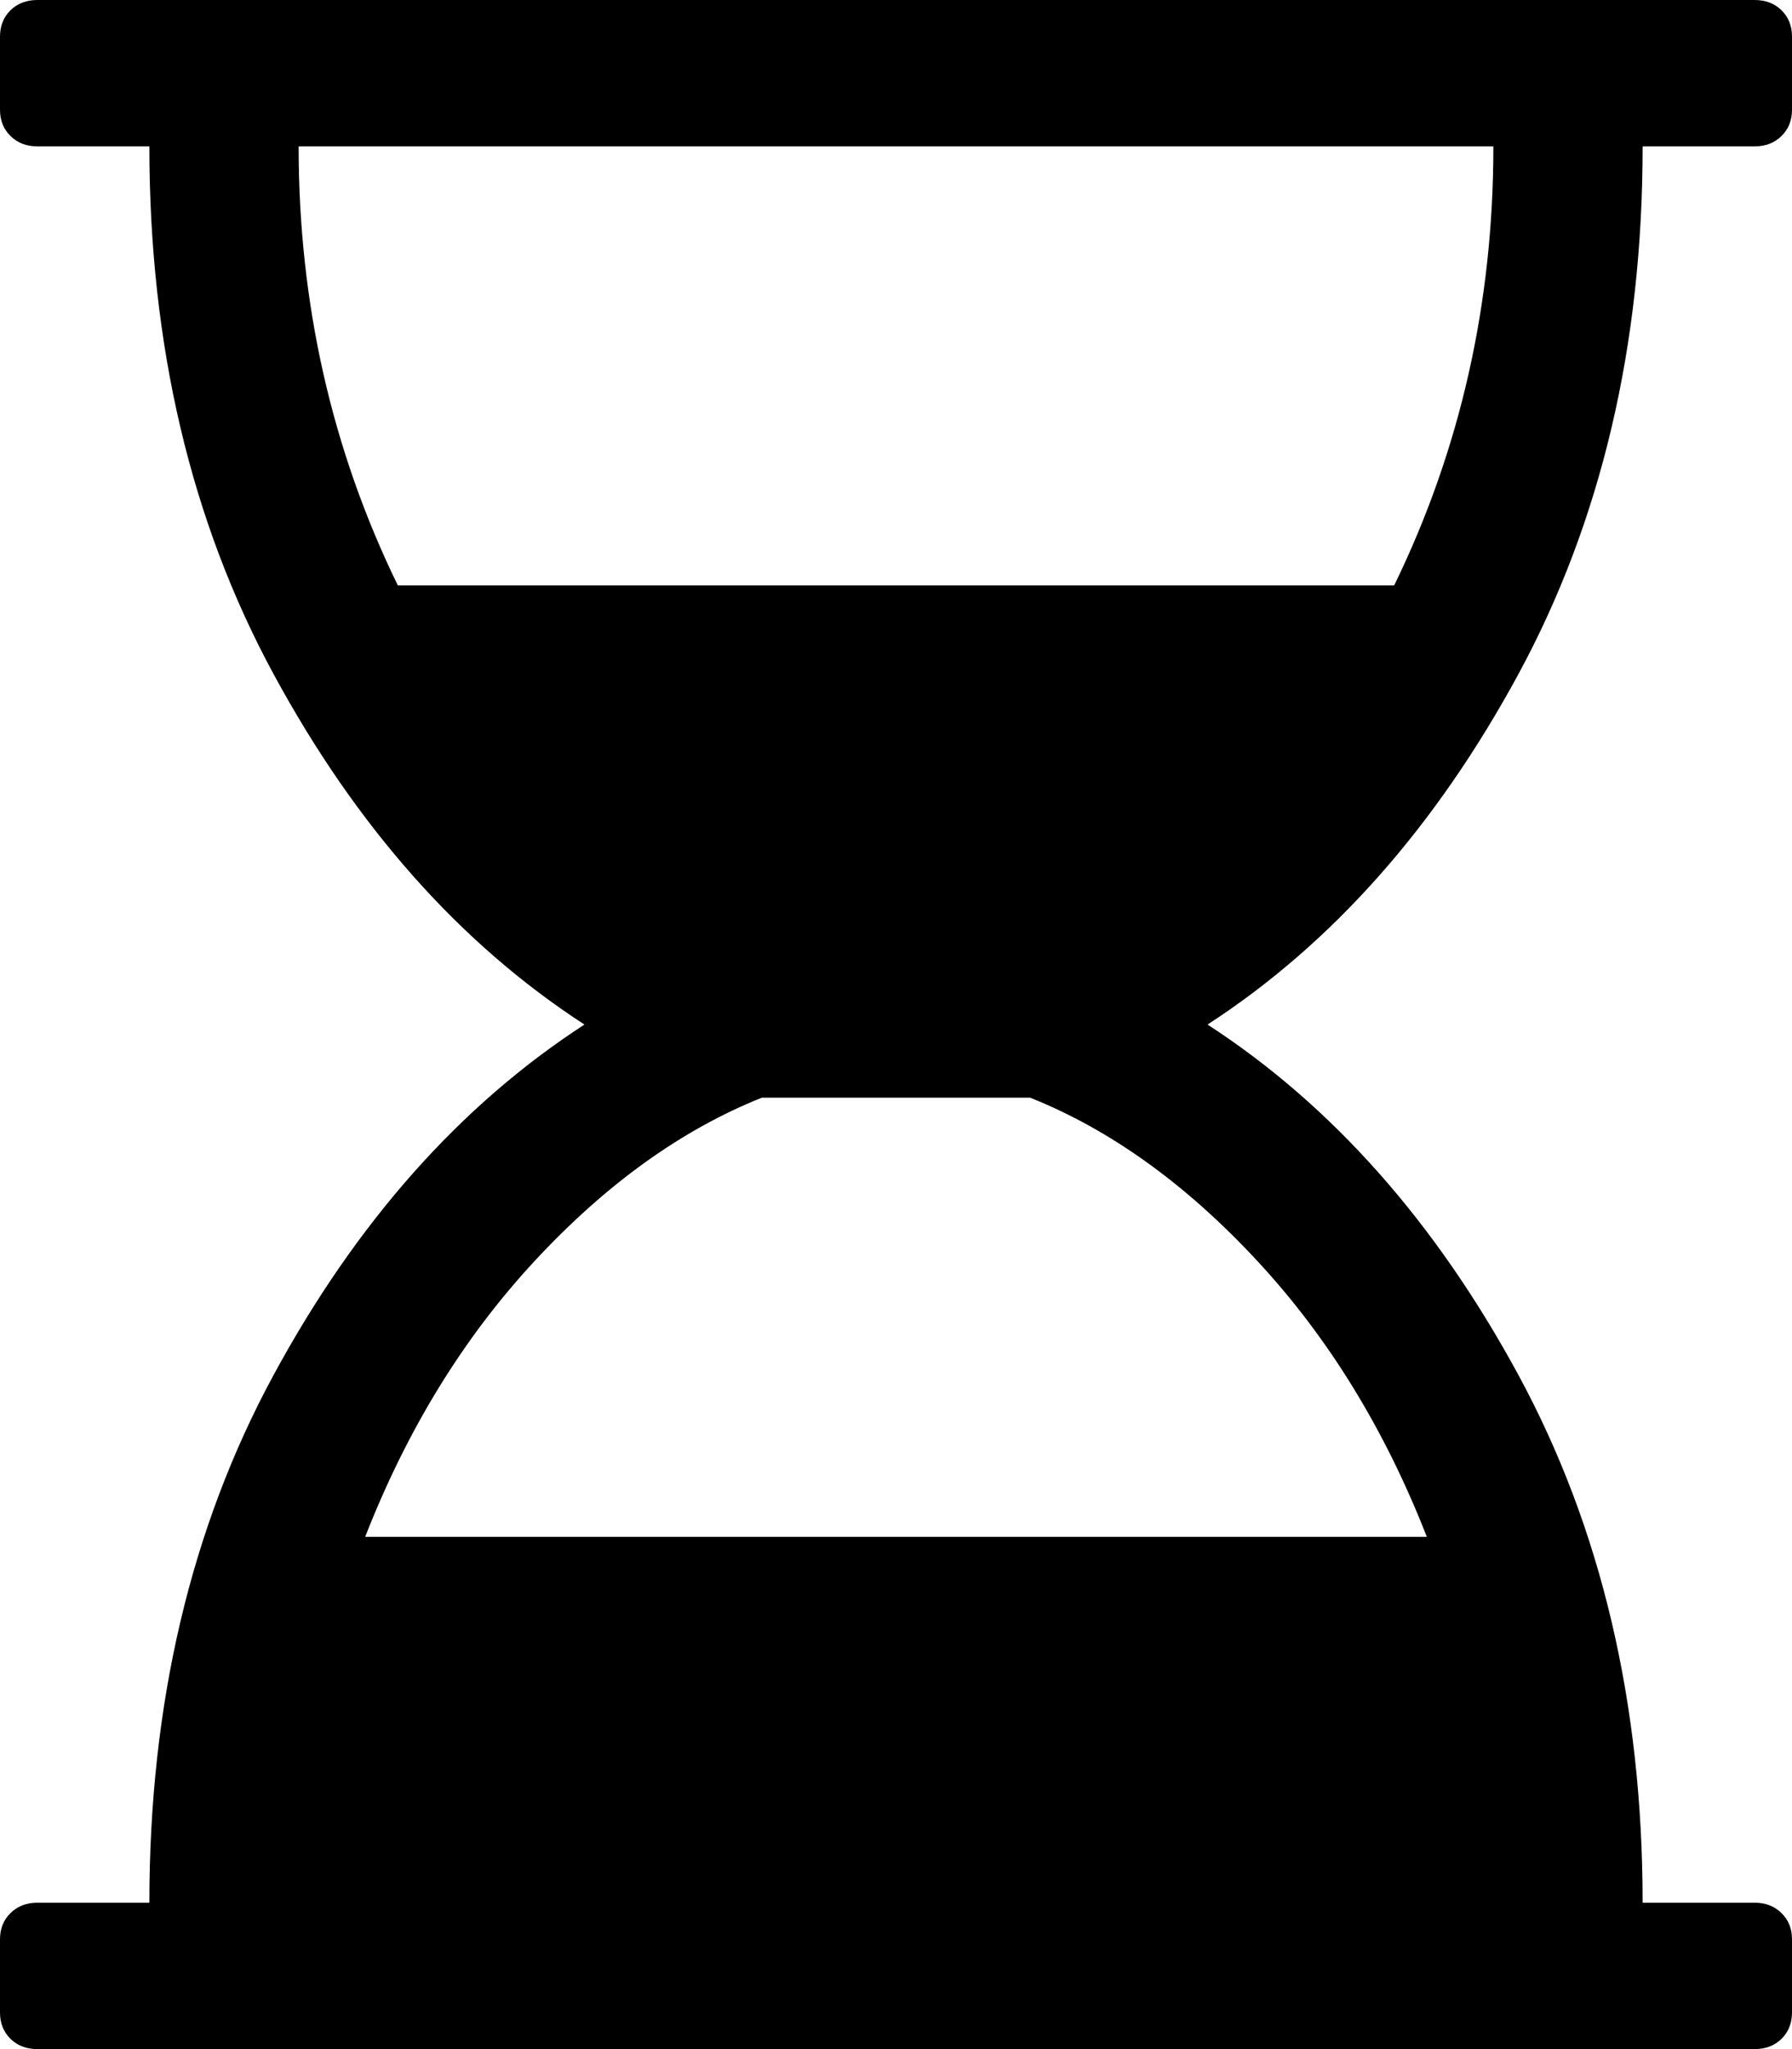 <svg xmlns="http://www.w3.org/2000/svg" xmlns:xlink="http://www.w3.org/1999/xlink" version="1.1" width="14" height="16" viewBox="0 0 14 16"><path d="M12.833,1.143Q12.833,3.473,11.863,5.263Q10.892,7.054,9.434,8Q10.892,8.946,11.863,10.737Q12.833,12.527,12.833,14.857L13.708,14.857Q13.836,14.857,13.918,14.938Q14,15.018,14,15.143L14,15.714Q14,15.839,13.918,15.92Q13.836,16,13.708,16L0.292,16Q0.164,16,0.082,15.92Q1.21693e-7,15.839,0,15.714L0,15.143Q0,15.018,0.082,14.938Q0.164,14.857,0.292,14.857L1.167,14.857Q1.167,12.527,2.137,10.737Q3.108,8.946,4.566,8Q3.108,7.054,2.137,5.263Q1.167,3.473,1.167,1.143L0.292,1.143Q0.164,1.143,0.082,1.062Q1.21693e-7,0.982,0,0.857L0,0.286Q0,0.161,0.082,0.08Q0.164,7.45058e-9,0.292,0L13.708,0Q13.836,0,13.918,0.08Q14,0.161,14,0.286L14,0.857Q14,0.982,13.918,1.062Q13.836,1.143,13.708,1.143L12.833,1.143ZM11.667,1.143L2.333,1.143Q2.333,2.982,3.108,4.571L10.892,4.571Q11.667,2.982,11.667,1.143ZM11.147,12Q10.655,10.741,9.821,9.844Q8.987,8.946,8.048,8.571L5.952,8.571Q5.013,8.946,4.179,9.844Q3.345,10.741,2.853,12L11.147,12Z" fill-opacity="1"/></svg>